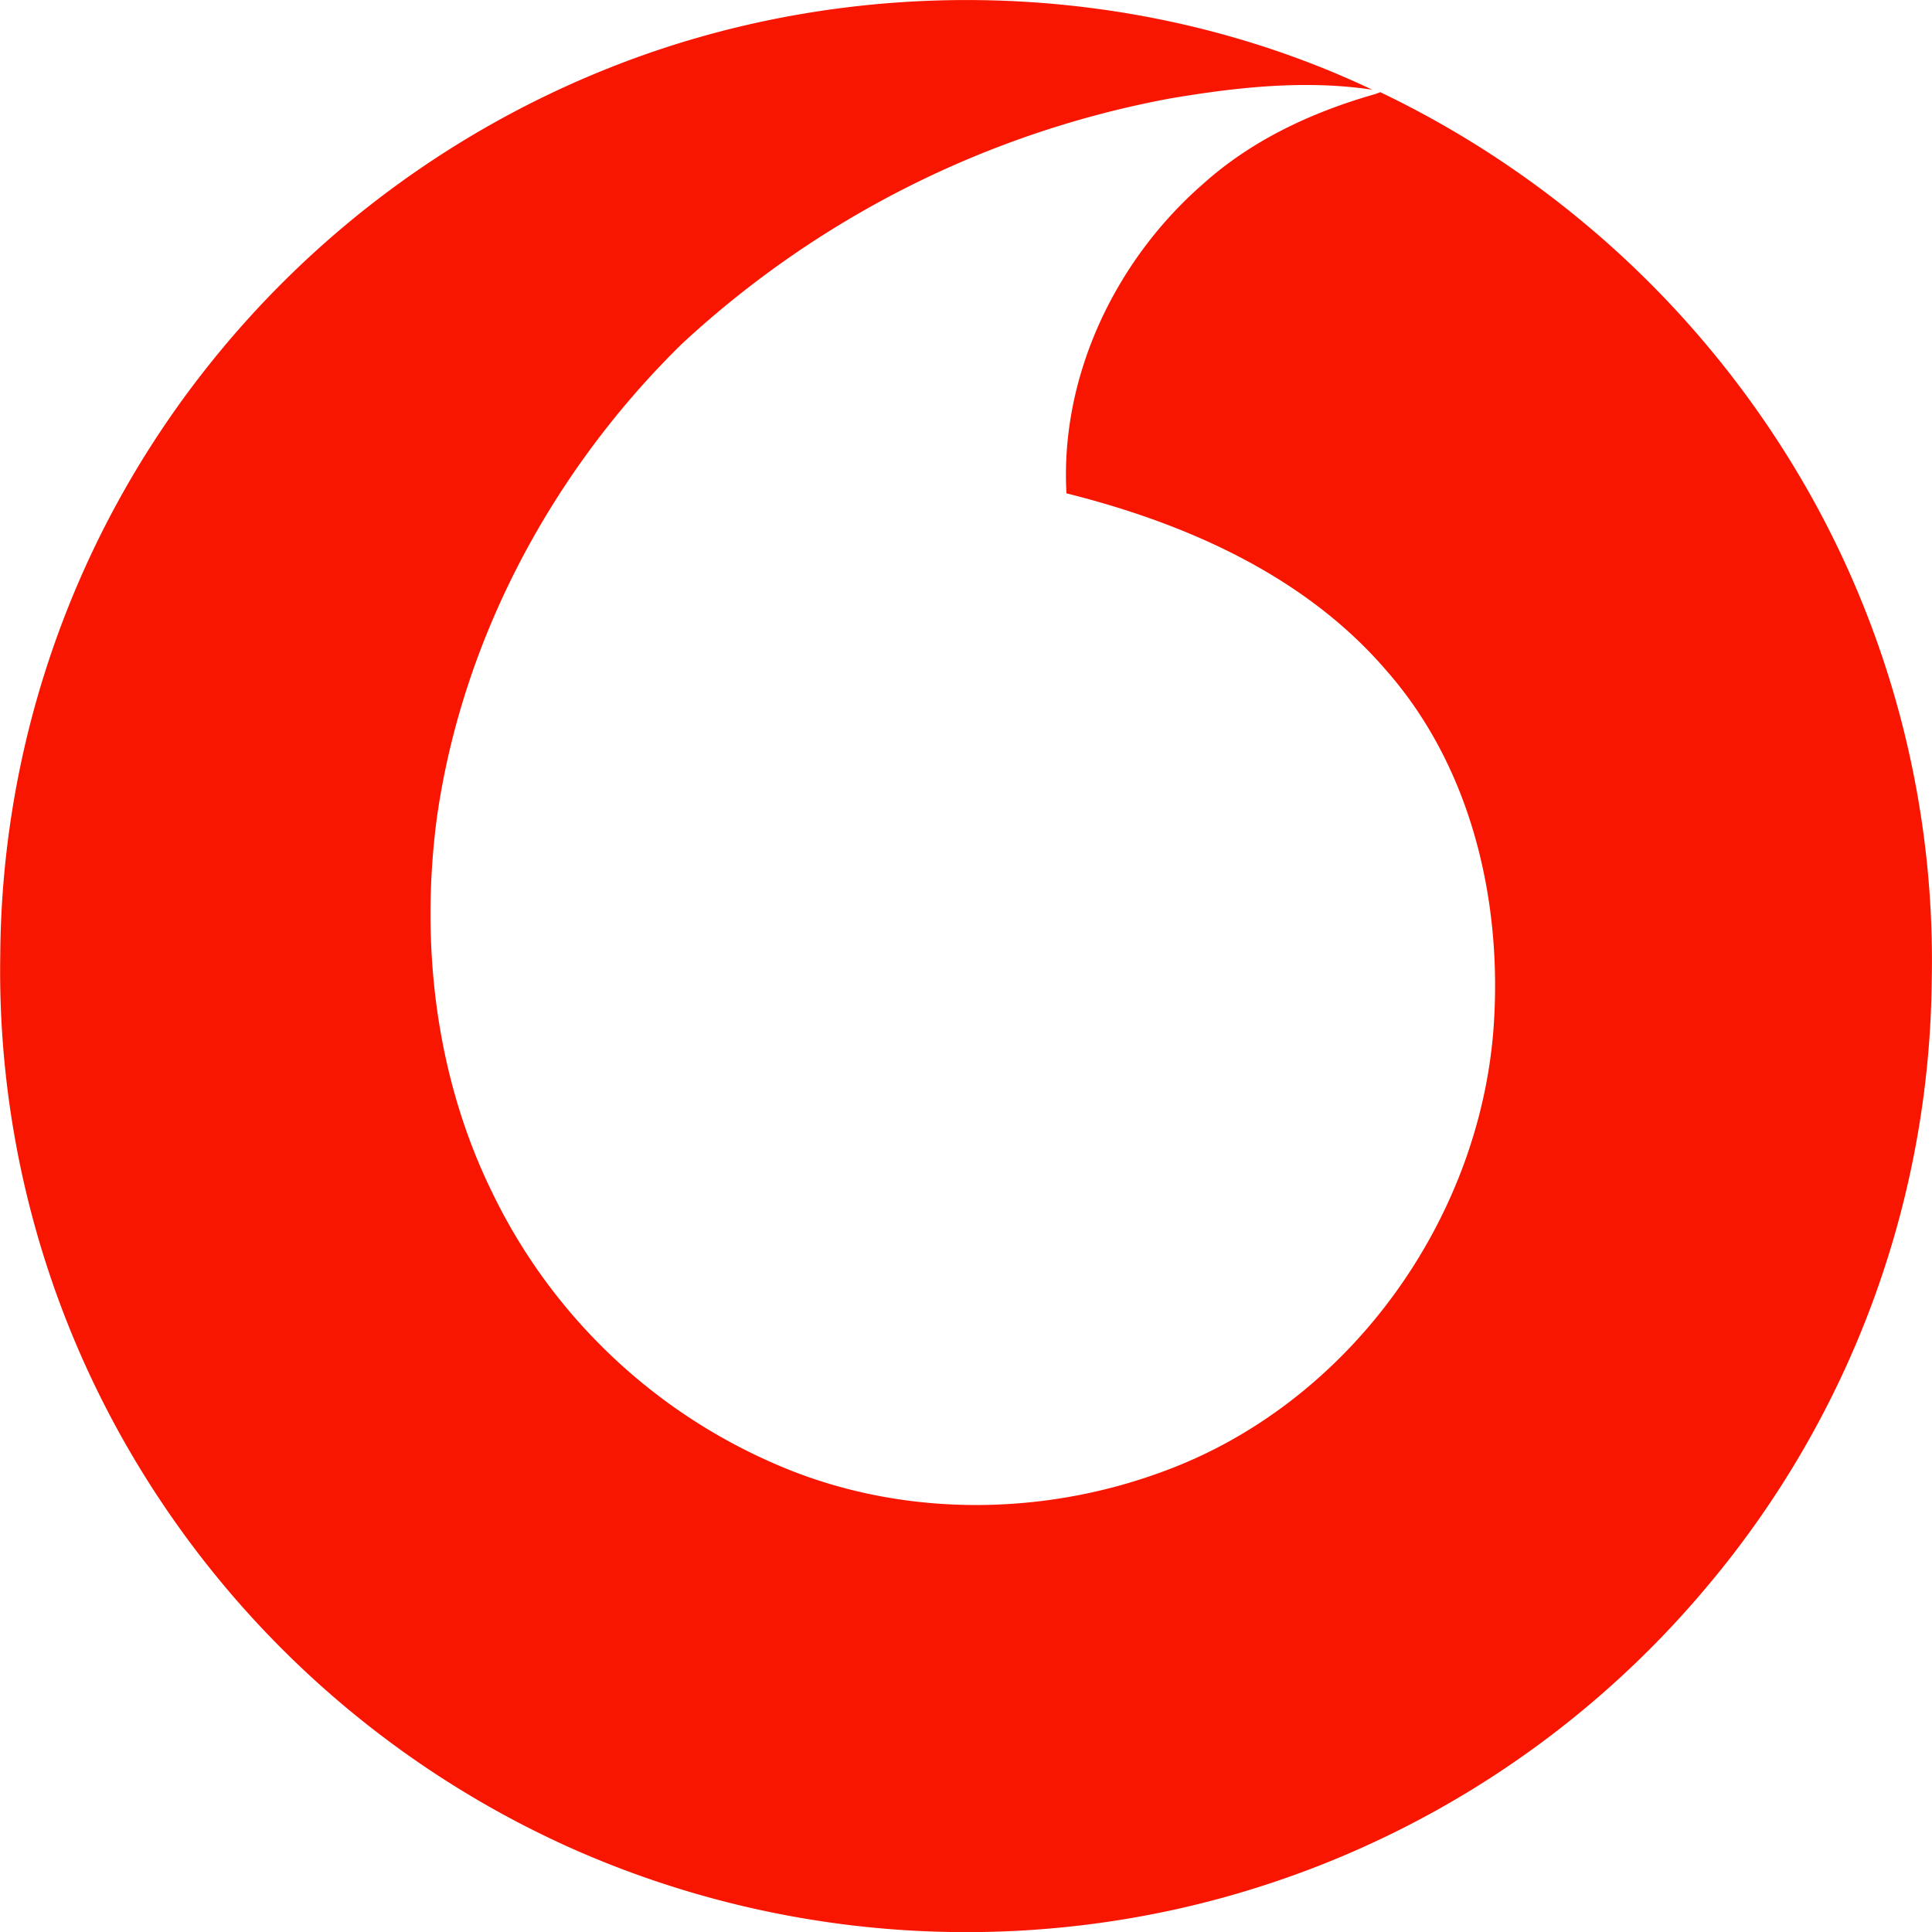 <svg width="14" height="14" fill="none" xmlns="http://www.w3.org/2000/svg"><path d="M4.42.49c1.76-.7 3.81-.652 5.524.16C9.456.577 8.96.632 8.476.714a7.116 7.116 0 0 0-3.535 1.778c-.935.916-1.59 2.132-1.775 3.432-.122.922-.009 1.889.406 2.728a4.071 4.071 0 0 0 2.086 1.974c.874.369 1.888.365 2.773.036 1.328-.486 2.282-1.798 2.391-3.2.069-.919-.155-1.896-.774-2.601-.591-.69-1.456-1.07-2.32-1.286-.047-.85.355-1.69.992-2.244.354-.318.793-.521 1.248-.65l.034-.013a7.082 7.082 0 0 1 3.11 2.906 6.901 6.901 0 0 1 .886 3.537 6.922 6.922 0 0 1-1.625 4.382 6.994 6.994 0 0 1-3.792 2.329 7.047 7.047 0 0 1-4.45-.433A7.026 7.026 0 0 1 .902 10.45a6.919 6.919 0 0 1-.9-3.536 6.927 6.927 0 0 1 1.503-4.258A7.03 7.03 0 0 1 4.42.49Z" fill="#F91600"/></svg>